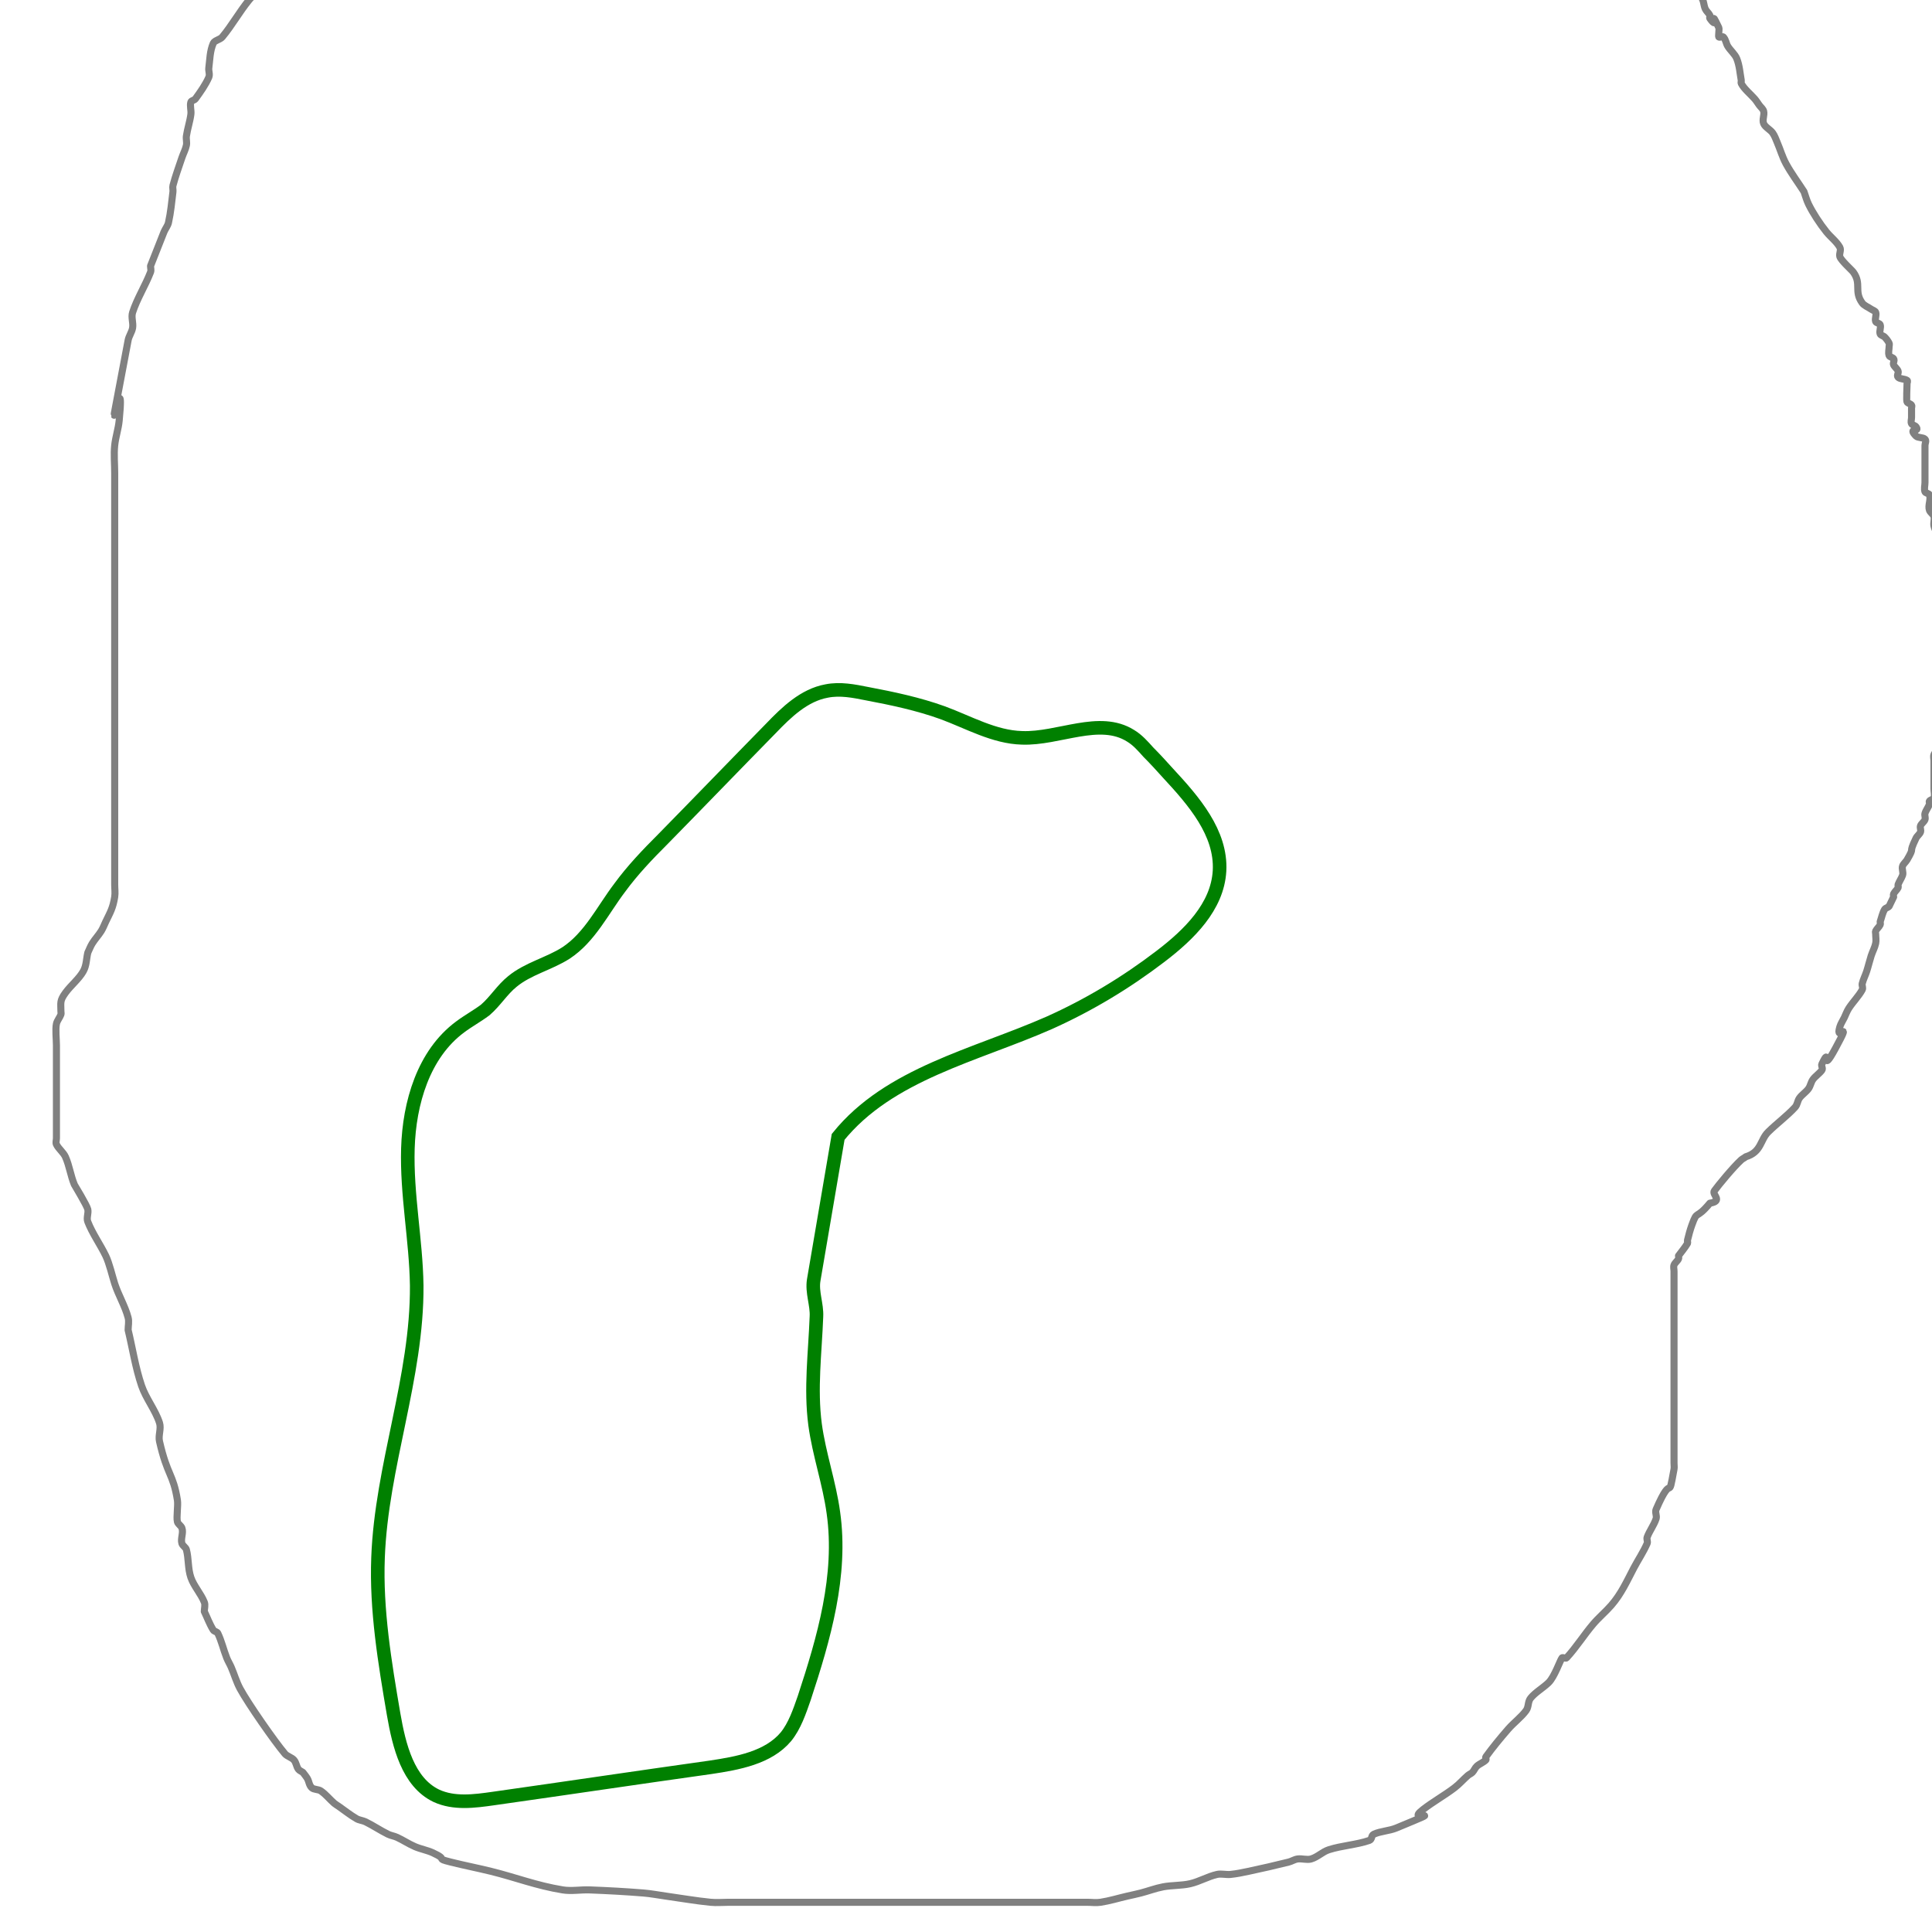 <?xml version="1.0" encoding="UTF-8" standalone="no"?>
<!-- Created with Inkscape (http://www.inkscape.org/) -->

<svg
   xmlns:dc="http://purl.org/dc/elements/1.1/"
   xmlns:cc="http://creativecommons.org/ns#"
   xmlns:rdf="http://www.w3.org/1999/02/22-rdf-syntax-ns#"
   xmlns:svg="http://www.w3.org/2000/svg"
   xmlns="http://www.w3.org/2000/svg"
   xmlns:sodipodi="http://sodipodi.sourceforge.net/DTD/sodipodi-0.dtd"
   xmlns:inkscape="http://www.inkscape.org/namespaces/inkscape"
   width="1000"
   height="1000"
   viewBox="0 0 264.583 264.583"
   version="1.1"
   id="svg4575"
   inkscape:version="0.92.2 (5c3e80d, 2017-08-06)"
   sodipodi:docname="algorithm_input_v1.svg">
  <defs
     id="defs4569" />
  <sodipodi:namedview
     id="base"
     pagecolor="#ffffff"
     bordercolor="#666666"
     borderopacity="1.0"
     inkscape:pageopacity="0.0"
     inkscape:pageshadow="2"
     inkscape:zoom="0.35"
     inkscape:cx="400"
     inkscape:cy="560"
     inkscape:document-units="mm"
     inkscape:current-layer="layer1"
     showgrid="false"
     inkscape:window-width="3840"
     inkscape:window-height="2066"
     inkscape:window-x="-11"
     inkscape:window-y="-11"
     inkscape:window-maximized="1" />
  <g
     inkscape:label="Layer 1"
     inkscape:groupmode="layer"
     id="layer1"
     transform="translate(0,-32.417)">
    <path
       inkscape:connector-curvature="0"
       style="fill:none;stroke:#008000;stroke-width:1.859;stroke-miterlimit:10"
       stroke-miterlimit="10"
       d="m 111.437,207.717 c -0.279,1.673 0.465,3.346 0.372,5.019 -0.186,4.926 -0.836,9.851 -0.186,14.777 0.558,4.089 1.952,7.993 2.509,12.082 1.208,8.55 -1.301,17.193 -3.996,25.372 -0.651,1.859 -1.301,3.81 -2.509,5.297 -2.416,2.881 -6.599,3.625 -10.316,4.182 -9.944,1.394 -19.888,2.881 -29.74,4.275 -2.602,0.372 -5.39,0.743 -7.807,-0.372 -3.903,-1.859 -5.112,-6.877 -5.855,-11.152 -1.208,-7.063 -2.416,-14.312 -2.138,-21.468 0.465,-12.546 5.39,-24.721 5.297,-37.267 -0.093,-6.227 -1.394,-12.454 -1.208,-18.773 0.186,-6.227 2.138,-12.918 7.156,-16.636 1.115,-0.836 2.323,-1.487 3.439,-2.323 1.394,-1.208 2.323,-2.788 3.717,-3.903 2.138,-1.766 5.019,-2.416 7.342,-3.903 3.253,-2.138 5.019,-5.855 7.342,-8.922 1.766,-2.416 3.81,-4.554 5.948,-6.691 4.926,-5.019 9.851,-10.13 14.777,-15.149 2.138,-2.231 4.554,-4.554 7.621,-5.112 1.859,-0.372 3.717,0 5.576,0.372 3.439,0.651 6.97,1.394 10.316,2.602 3.532,1.301 7.063,3.346 10.874,3.439 5.019,0.186 10.595,-2.974 14.87,-0.279 0.929,0.558 1.673,1.394 2.416,2.23 0.929,0.929 1.859,1.952 2.695,2.881 3.532,3.81 7.342,8.178 7.063,13.383 -0.279,4.926 -4.182,8.736 -8.085,11.71 -4.74,3.625 -9.851,6.691 -15.242,9.108 -10.13,4.461 -21.933,6.97 -28.903,15.613 z"
       id="path27" />
    <path
       style="fill:none;stroke:#808080;stroke-width:0.968px;stroke-linecap:butt;stroke-linejoin:round;stroke-opacity:1"
       d="m 140.275,15.463 c -5.633,3.08 -10.212,-0.77 -15.341,-0.847 -8.384,-0.126 -16.773,0 -25.159,0 -7.773,0 -15.545,0 -23.318,0 -3.273,0 -6.545,0 -9.818,0 -1.023,0 -2.045,0 -3.068,0 -0.409,0 -0.844,-0.099 -1.227,0 -2.917,0.755 -5.737,1.68 -8.591,2.542 -0.419,0.126 -0.847,0.248 -1.227,0.424 -0.241,0.111 -0.373,0.313 -0.614,0.424 -0.381,0.175 -0.861,0.234 -1.227,0.424 -0.463,0.24 -0.801,0.577 -1.227,0.847 -2.029,1.284 -4.114,2.524 -6.136,3.812 -0.638,0.406 -1.36,0.772 -1.841,1.271 -1.576,1.632 -2.833,3.401 -4.295,5.083 -0.379,0.437 -0.799,0.857 -1.227,1.271 -0.594,0.575 -1.34,1.079 -1.841,1.694 -1.345,1.651 -2.32,3.439 -3.682,5.083 -0.287,0.347 -1.061,0.465 -1.227,0.847 -0.474,1.09 -0.464,2.255 -0.614,3.389 -0.056,0.422 0.176,0.865 0,1.271 -0.448,1.03 -1.144,2.003 -1.841,2.965 -0.129,0.178 -0.557,0.228 -0.614,0.424 -0.16,0.554 0.074,1.132 0,1.694 -0.131,0.994 -0.47,1.972 -0.614,2.965 -0.061,0.422 0.087,0.851 0,1.271 -0.119,0.576 -0.424,1.127 -0.614,1.694 -0.424,1.268 -0.89,2.532 -1.227,3.813 -0.073,0.278 0.034,0.566 0,0.847 -0.171,1.414 -0.301,2.834 -0.614,4.236 -0.098,0.441 -0.436,0.841 -0.614,1.271 -0.614,1.553 -1.227,3.106 -1.841,4.66 0,0.282 0.105,0.574 0,0.847 -0.717,1.856 -1.851,3.632 -2.455,5.507 -0.222,0.689 0.113,1.416 0,2.118 -0.093,0.579 -0.505,1.117 -0.614,1.694 -4.086,21.625 -0.235,0.737 -1.227,11.014 -0.11,1.136 -0.496,2.253 -0.614,3.389 -0.131,1.268 0,2.542 0,3.813 0,3.812 0,7.625 0,11.437 0,10.59 0,21.181 0,31.771 0,3.53 0,7.06 0,10.59 0,0.847 0,1.694 0,2.542 0,0.565 0.09,1.133 0,1.694 -0.247,1.534 -0.59,2.069 -1.227,3.389 -0.205,0.424 -0.359,0.86 -0.614,1.271 -0.36,0.58 -0.867,1.114 -1.227,1.694 -0.255,0.41 -0.409,0.847 -0.614,1.271 -0.205,0.847 -0.167,1.74 -0.614,2.542 -0.592,1.063 -1.717,1.947 -2.455,2.965 -0.808,1.115 -0.614,1.353 -0.614,2.542 0,0.141 0.05,0.287 0,0.424 -0.157,0.433 -0.522,0.829 -0.614,1.271 -0.166,0.8 0,2.084 0,2.965 0,2.118 0,4.236 0,6.354 0,1.553 0,3.106 0,4.66 0,0.565 0,1.13 0,1.694 0,0.282 -0.129,0.579 0,0.847 0.289,0.599 0.958,1.091 1.227,1.694 0.555,1.244 0.709,2.561 1.227,3.812 0.014,0.035 1.732,2.863 1.841,3.389 0.116,0.559 -0.211,1.149 0,1.694 0.617,1.597 1.697,3.092 2.455,4.66 0.499,1.033 0.903,2.805 1.227,3.812 0.506,1.572 1.424,3.076 1.841,4.66 0.146,0.556 0,1.13 0,1.694 0.614,2.542 0.993,5.116 1.841,7.625 0.588,1.739 1.893,3.34 2.455,5.083 0.266,0.827 -0.191,1.705 0,2.542 1.09,4.766 1.862,4.368 2.455,8.049 0.119,0.741 -0.159,2.306 0,2.965 0.075,0.311 0.503,0.541 0.614,0.847 0.248,0.685 -0.201,1.426 0,2.118 0.09,0.31 0.532,0.537 0.614,0.847 0.331,1.258 0.189,2.568 0.614,3.812 0.4,1.174 1.381,2.225 1.841,3.389 0.161,0.409 0,0.847 0,1.271 0.409,0.847 0.718,1.721 1.227,2.542 0.114,0.184 0.522,0.234 0.614,0.424 0.533,1.105 0.783,2.266 1.227,3.389 0.17,0.431 0.428,0.843 0.614,1.271 0.428,0.985 0.704,2.003 1.227,2.965 1.092,2.011 4.665,7.155 6.136,8.896 0.291,0.345 0.93,0.505 1.227,0.847 0.333,0.383 0.324,0.871 0.614,1.271 0.129,0.178 0.409,0.282 0.614,0.424 0.205,0.282 0.444,0.554 0.614,0.847 0.24,0.415 0.226,0.914 0.614,1.271 0.274,0.253 0.904,0.2 1.227,0.424 0.723,0.499 1.202,1.143 1.841,1.694 0.181,0.156 0.409,0.282 0.614,0.424 0.818,0.565 1.566,1.183 2.455,1.694 0.351,0.202 0.855,0.24 1.227,0.424 1.066,0.525 2.002,1.169 3.068,1.694 0.372,0.184 0.847,0.248 1.227,0.424 0.851,0.392 1.587,0.897 2.455,1.271 0.776,0.335 1.693,0.497 2.455,0.847 2.263,1.042 0.146,0.691 2.455,1.271 1.824,0.458 3.695,0.82 5.523,1.271 3.379,0.833 6.188,1.952 9.818,2.542 1.195,0.194 2.456,-0.047 3.682,0 2.459,0.094 4.917,0.225 7.364,0.424 1.036,0.084 2.045,0.282 3.068,0.424 2.045,0.282 4.071,0.644 6.136,0.847 0.81,0.08 1.636,0 2.455,0 1.432,0 2.864,0 4.295,0 4.5,0 9,0 13.5,0 7.364,0 14.727,0 22.091,0 2.455,0 4.909,0 7.364,0 0.614,0 1.227,0 1.841,0 0.614,0 1.242,0.092 1.841,0 1.263,-0.194 2.455,-0.565 3.682,-0.847 0.614,-0.141 1.235,-0.267 1.841,-0.424 1.031,-0.267 2.005,-0.647 3.068,-0.847 1.2,-0.226 2.501,-0.152 3.682,-0.424 1.302,-0.299 2.38,-0.971 3.682,-1.271 0.582,-0.134 1.233,0.06 1.841,0 0.835,-0.083 1.648,-0.252 2.455,-0.424 1.855,-0.394 3.699,-0.813 5.523,-1.271 0.43,-0.108 0.779,-0.362 1.227,-0.424 0.602,-0.083 1.277,0.167 1.841,0 0.94,-0.278 1.526,-0.975 2.455,-1.271 1.762,-0.561 3.787,-0.672 5.523,-1.271 0.409,-0.141 0.233,-0.672 0.614,-0.847 0.916,-0.422 2.124,-0.456 3.068,-0.847 7.845,-3.249 0.939,-0.412 3.682,-2.542 1.345,-1.045 2.933,-1.931 4.295,-2.965 0.688,-0.522 1.202,-1.143 1.841,-1.694 0.181,-0.156 0.453,-0.258 0.614,-0.424 0.254,-0.263 0.339,-0.595 0.614,-0.847 0.347,-0.32 0.906,-0.515 1.227,-0.847 0.114,-0.117 -0.092,-0.297 0,-0.424 0.942,-1.3 1.985,-2.566 3.068,-3.813 0.759,-0.873 1.795,-1.631 2.454,-2.542 0.377,-0.521 0.204,-1.186 0.614,-1.694 0.636,-0.79 1.693,-1.382 2.455,-2.118 0.808,-0.781 1.554,-2.993 1.841,-3.389 0.092,-0.126 0.504,0.119 0.614,0 1.376,-1.493 2.382,-3.135 3.682,-4.66 0.748,-0.878 1.696,-1.669 2.455,-2.542 1.379,-1.587 2.16,-3.359 3.068,-5.083 0.597,-1.134 1.339,-2.233 1.841,-3.389 0.117,-0.271 -0.099,-0.573 0,-0.847 0.314,-0.866 0.947,-1.67 1.227,-2.542 0.133,-0.414 -0.176,-0.865 0,-1.271 2.364,-5.439 1.559,-0.559 2.454,-5.507 0.051,-0.28 0,-0.565 0,-0.847 0,-0.706 0,-1.412 0,-2.118 0,-0.988 0,-1.977 0,-2.965 0,-3.671 0,-7.343 0,-11.014 0,-2.542 0,-5.083 0,-7.625 0,-0.847 0,-1.694 0,-2.542 0,-0.282 -0.099,-0.573 0,-0.847 0.111,-0.306 0.469,-0.548 0.614,-0.847 0.065,-0.134 0,-0.282 0,-0.424 0.409,-0.565 0.888,-1.108 1.227,-1.694 0.076,-0.131 -0.035,-0.284 0,-0.424 0.171,-0.71 0.361,-1.42 0.614,-2.118 0.782,-2.158 0.471,-0.569 2.455,-2.965 1.871,-0.3 0.236,-1.174 0.614,-1.694 0.565,-0.781 2.548,-3.193 3.682,-4.236 0.174,-0.16 0.445,-0.261 0.614,-0.424 2.171,-0.654 1.962,-2.298 3.068,-3.389 1.173,-1.157 2.584,-2.198 3.682,-3.389 0.347,-0.377 0.324,-0.871 0.614,-1.271 0.33,-0.455 0.897,-0.815 1.227,-1.271 0.289,-0.399 0.324,-0.871 0.614,-1.271 0.33,-0.455 0.897,-0.815 1.227,-1.271 0.183,-0.253 -0.13,-0.579 0,-0.847 1.328,-2.75 -0.259,1.749 1.841,-2.118 2.481,-4.566 -0.087,-0.546 0.614,-2.965 0.127,-0.438 0.409,-0.847 0.614,-1.271 0.204,-0.424 0.351,-0.863 0.614,-1.271 0.557,-0.866 1.359,-1.655 1.841,-2.542 0.144,-0.265 -0.067,-0.569 0,-0.847 0.139,-0.574 0.431,-1.126 0.614,-1.694 0.226,-0.703 0.388,-1.415 0.614,-2.118 0.183,-0.568 0.494,-1.118 0.614,-1.694 0.087,-0.419 0,-0.847 0,-1.271 0,-0.141 -0.065,-0.29 0,-0.424 0.144,-0.299 0.469,-0.548 0.614,-0.847 0.065,-0.134 0,-0.282 0,-0.424 0.204,-0.565 0.3,-1.154 0.614,-1.694 0.108,-0.185 0.484,-0.245 0.614,-0.424 0.204,-0.424 0.409,-0.847 0.614,-1.271 0,-0.141 -0.065,-0.29 0,-0.424 0.144,-0.299 0.469,-0.548 0.614,-0.847 0.065,-0.134 -0.05,-0.287 0,-0.424 0.157,-0.433 0.457,-0.838 0.614,-1.271 0.144,-0.399 -0.144,-0.872 0,-1.271 0.111,-0.306 0.444,-0.554 0.614,-0.847 1.182,-2.04 0.064,-0.555 1.227,-2.965 0.144,-0.3 0.503,-0.541 0.614,-0.847 0.099,-0.274 -0.099,-0.573 0,-0.847 0.111,-0.306 0.503,-0.541 0.614,-0.847 0.099,-0.274 -0.08,-0.57 0,-0.847 0.127,-0.438 0.457,-0.838 0.614,-1.271 0.05,-0.137 -0.092,-0.297 0,-0.424 0.129,-0.178 0.544,-0.23 0.614,-0.424 0.149,-0.411 0,-0.847 0,-1.271 0,-0.988 0,-1.977 0,-2.965 0,-0.282 0,-0.565 0,-0.847 0,-0.282 -0.099,-0.573 0,-0.847 0.111,-0.306 0.469,-0.548 0.614,-0.847 0.118,-0.245 0,-1.327 0,-1.694 0,-1.553 0,-3.106 0,-4.66 0,-2.965 0,-5.931 0,-8.896 0,-3.248 0,-6.495 0,-9.743 0,-0.847 0,-1.694 0,-2.542 0,-0.424 0.087,-0.851 0,-1.271 -0.12,-0.576 -0.494,-1.118 -0.614,-1.694 -0.087,-0.419 0.12,-0.855 0,-1.271 -0.09,-0.31 -0.503,-0.541 -0.614,-0.847 -0.241,-0.664 0.241,-1.454 0,-2.118 -0.07,-0.194 -0.543,-0.23 -0.614,-0.424 -0.149,-0.411 0,-0.847 0,-1.271 0,-0.282 0,-0.565 0,-0.847 0,-1.13 0,-2.259 0,-3.389 0,-0.282 0,-0.565 0,-0.847 0,-0.282 0.227,-0.612 0,-0.847 -0.254,-0.263 -0.974,-0.161 -1.227,-0.424 -1.227,-1.271 0.614,-0.424 0,-1.271 -0.129,-0.178 -0.522,-0.234 -0.614,-0.424 -0.13,-0.268 0,-0.565 0,-0.847 0,-0.424 0,-0.847 0,-1.271 0,-0.141 0.092,-0.297 0,-0.424 -0.13,-0.178 -0.484,-0.245 -0.614,-0.424 -0.113,-0.156 0,-2.173 0,-2.542 0,-0.141 0.144,-0.324 0,-0.424 -0.323,-0.223 -0.974,-0.161 -1.227,-0.424 -0.227,-0.235 0.099,-0.573 0,-0.847 -0.111,-0.306 -0.469,-0.548 -0.614,-0.847 -0.129,-0.268 0.183,-0.595 0,-0.847 -0.129,-0.178 -0.543,-0.23 -0.614,-0.424 -0.149,-0.411 0,-0.847 0,-1.271 0,-0.141 0.065,-0.29 0,-0.424 -0.144,-0.299 -0.36,-0.584 -0.614,-0.847 -0.16,-0.166 -0.543,-0.23 -0.614,-0.424 -0.149,-0.411 0.149,-0.86 0,-1.271 -0.07,-0.194 -0.543,-0.23 -0.614,-0.424 -0.149,-0.411 0.149,-0.86 0,-1.271 -0.07,-0.194 -0.409,-0.282 -0.614,-0.424 -0.409,-0.282 -0.969,-0.49 -1.227,-0.847 -1.19,-1.642 -0.035,-2.589 -1.227,-4.236 -0.207,-0.285 -1.688,-1.59 -1.841,-2.118 -0.12,-0.415 0.215,-0.874 0,-1.271 -0.419,-0.771 -1.262,-1.398 -1.841,-2.118 -0.891,-1.107 -1.886,-2.634 -2.455,-3.813 -0.267,-0.552 -0.409,-1.13 -0.614,-1.694 -0.818,-1.271 -1.747,-2.51 -2.455,-3.813 -0.523,-0.962 -0.799,-1.981 -1.227,-2.965 -0.186,-0.428 -0.324,-0.871 -0.614,-1.271 -0.33,-0.455 -1.025,-0.781 -1.227,-1.271 -0.225,-0.543 0.134,-1.137 0,-1.694 -0.075,-0.311 -0.409,-0.565 -0.614,-0.847 -0.204,-0.282 -0.378,-0.576 -0.614,-0.847 -0.525,-0.604 -1.49,-1.392 -1.841,-2.118 -0.065,-0.134 0.027,-0.283 0,-0.424 -0.179,-0.991 -0.233,-2.002 -0.614,-2.965 -0.241,-0.609 -0.867,-1.114 -1.227,-1.694 -0.255,-0.41 -0.255,-0.899 -0.614,-1.271 -0.114,-0.117 -0.469,0.1 -0.614,0 -0.095,-0.066 0.08,-1.106 0,-1.271 -1.482,-3.068 0.177,0.668 -1.227,-1.271 -0.092,-0.126 0.065,-0.29 0,-0.424 -0.144,-0.3 -0.469,-0.548 -0.614,-0.847 -0.266,-0.552 -0.18,-1.195 -0.614,-1.694 -0.235,-0.271 -0.904,-0.2 -1.227,-0.424 -0.144,-0.1 0.065,-0.29 0,-0.424 -0.144,-0.299 -0.469,-0.548 -0.614,-0.847 -0.266,-0.552 -0.3,-1.154 -0.614,-1.694 -0.107,-0.185 -0.409,-0.282 -0.614,-0.424 -0.409,-0.282 -0.88,-0.528 -1.227,-0.847 -1.163,0.048 -0.409,-0.988 -0.614,-1.271 -0.33,-0.455 -0.848,-0.834 -1.227,-1.271 -0.235,-0.271 -0.29,-0.624 -0.614,-0.847 -0.144,-0.1 -0.469,0.1 -0.614,0 -0.289,-0.2 0.227,-0.612 0,-0.847 -0.321,-0.332 -0.818,-0.565 -1.227,-0.847 -0.204,-0.141 -0.484,-0.245 -0.614,-0.424 -0.092,-0.126 0.092,-0.297 0,-0.424 -0.129,-0.178 -0.409,-0.282 -0.614,-0.424 -0.409,-0.282 -0.818,-0.565 -1.227,-0.847 -0.614,-0.424 -1.163,-0.897 -1.841,-1.271 -0.357,-0.197 -0.847,-0.248 -1.227,-0.424 -0.241,-0.111 -0.382,-0.304 -0.614,-0.424 -0.59,-0.306 -1.251,-0.542 -1.841,-0.847 -0.687,-0.356 -1.154,-0.915 -1.841,-1.271 -0.366,-0.189 -0.904,-0.2 -1.227,-0.424 -0.323,-0.223 -0.29,-0.624 -0.614,-0.847 -0.04,-0.027 -2.34,-0.795 -2.455,-0.847 -0.559,-0.257 -1.297,-1.083 -1.841,-1.271 -0.183,-0.063 -0.431,0.063 -0.614,0 -0.258,-0.089 -0.339,-0.36 -0.614,-0.424 -0.003,-6.58e-4 -1.84,4.05e-4 -1.841,0 -0.144,-0.1 0.183,-0.36 0,-0.424 -0.366,-0.126 -0.861,0.126 -1.227,0 -0.517,-0.178 -0.731,-0.642 -1.227,-0.847 -0.434,-1.292 -1.7,-0.163 -2.455,-0.424 -0.258,-0.089 -0.333,-0.375 -0.614,-0.424 -0.56,-0.097 -3.389,0 -4.295,0 -0.409,0 -0.861,0.126 -1.227,0 -0.518,-0.178 -0.746,-0.626 -1.227,-0.847 -0.17,-0.078 -0.409,0 -0.614,0 -0.603,0 -3.519,0.056 -3.682,0 -0.183,-0.063 0.183,-0.36 0,-0.424 -0.366,-0.126 -0.818,0 -1.227,0 -1.227,0 -2.455,0 -3.682,0 -4.091,0 -8.182,0 -12.273,0 -4.295,0 -8.591,0 -12.886,0 -1.227,0 -2.454,0 -3.682,0 -0.614,0 -1.259,-0.134 -1.841,0 -0.274,0.063 -0.373,0.313 -0.614,0.424 -0.381,0.175 -0.793,0.324 -1.227,0.424 -0.545,0.125 -2.666,-0.139 -3.068,0 -2.554,0.882 0.656,-0.03 -0.614,0.847 -0.144,0.1 -0.409,0 -0.614,0 -0.409,0 -0.861,-0.126 -1.227,0 -0.183,0.063 0.183,0.36 0,0.424 -0.366,0.126 -0.839,-0.089 -1.227,0 -0.549,0.126 -0.71,0.669 -1.227,0.847 -0.183,0.063 -0.469,-0.1 -0.614,0 -1.27,0.876 1.94,-0.034 -0.614,0.847 -0.183,0.063 -0.469,-0.1 -0.614,0 -1.27,0.876 1.94,-0.034 -0.614,0.847 -0.367,0.126 -1.227,-0.279 -1.227,0.424 0,0.582 0.409,1.13 0.614,1.694 z"
       id="path44"
       inkscape:connector-curvature="0" />
    <rect
       x="59.154"
       y="5.241"
       class="st4"
       width="97.09"
       height="14.341"
       id="rect29"
       style="stroke:#000000;stroke-width:1.557;stroke-miterlimit:10" />
  </g>
</svg>
